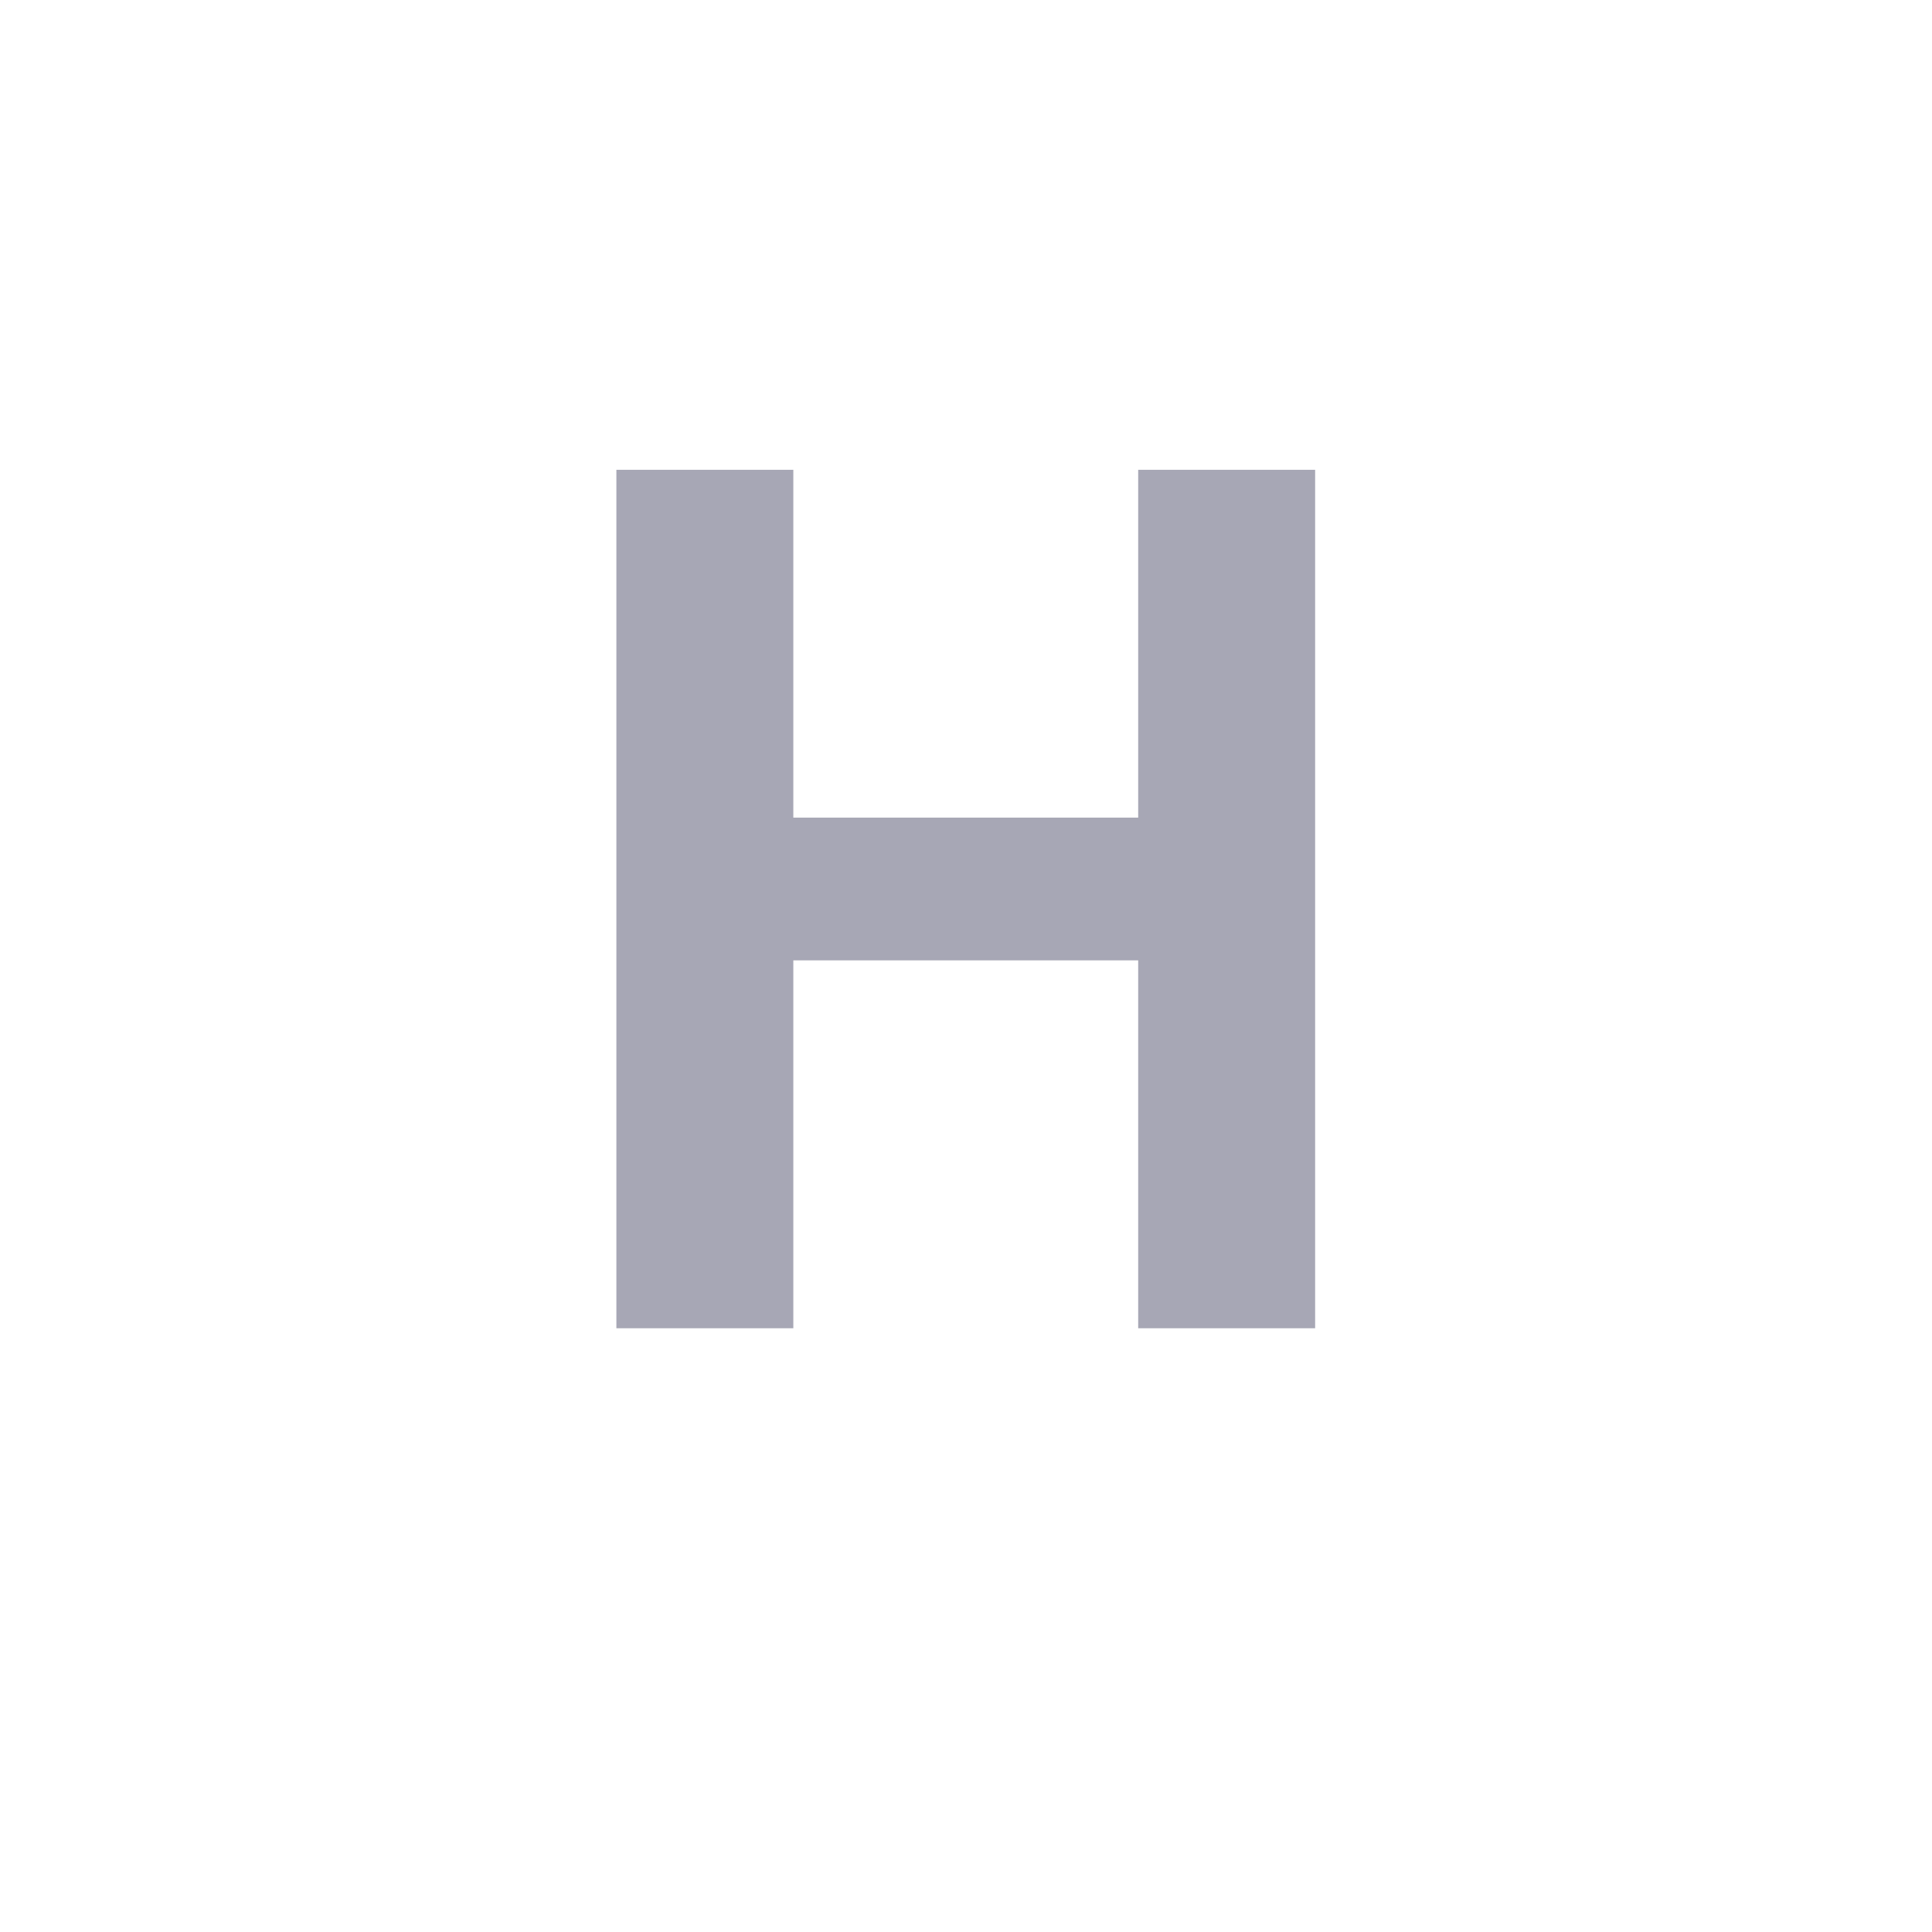 <svg width="24" height="24" viewBox="0 0 24 24" fill="none" xmlns="http://www.w3.org/2000/svg">
<path d="M16.337 16.5H14.139V11.93H9.855V16.5H7.657V5.836H9.855V10.157H14.139V5.836H16.337V16.5Z" fill="#A7A7B5"/>
</svg>
